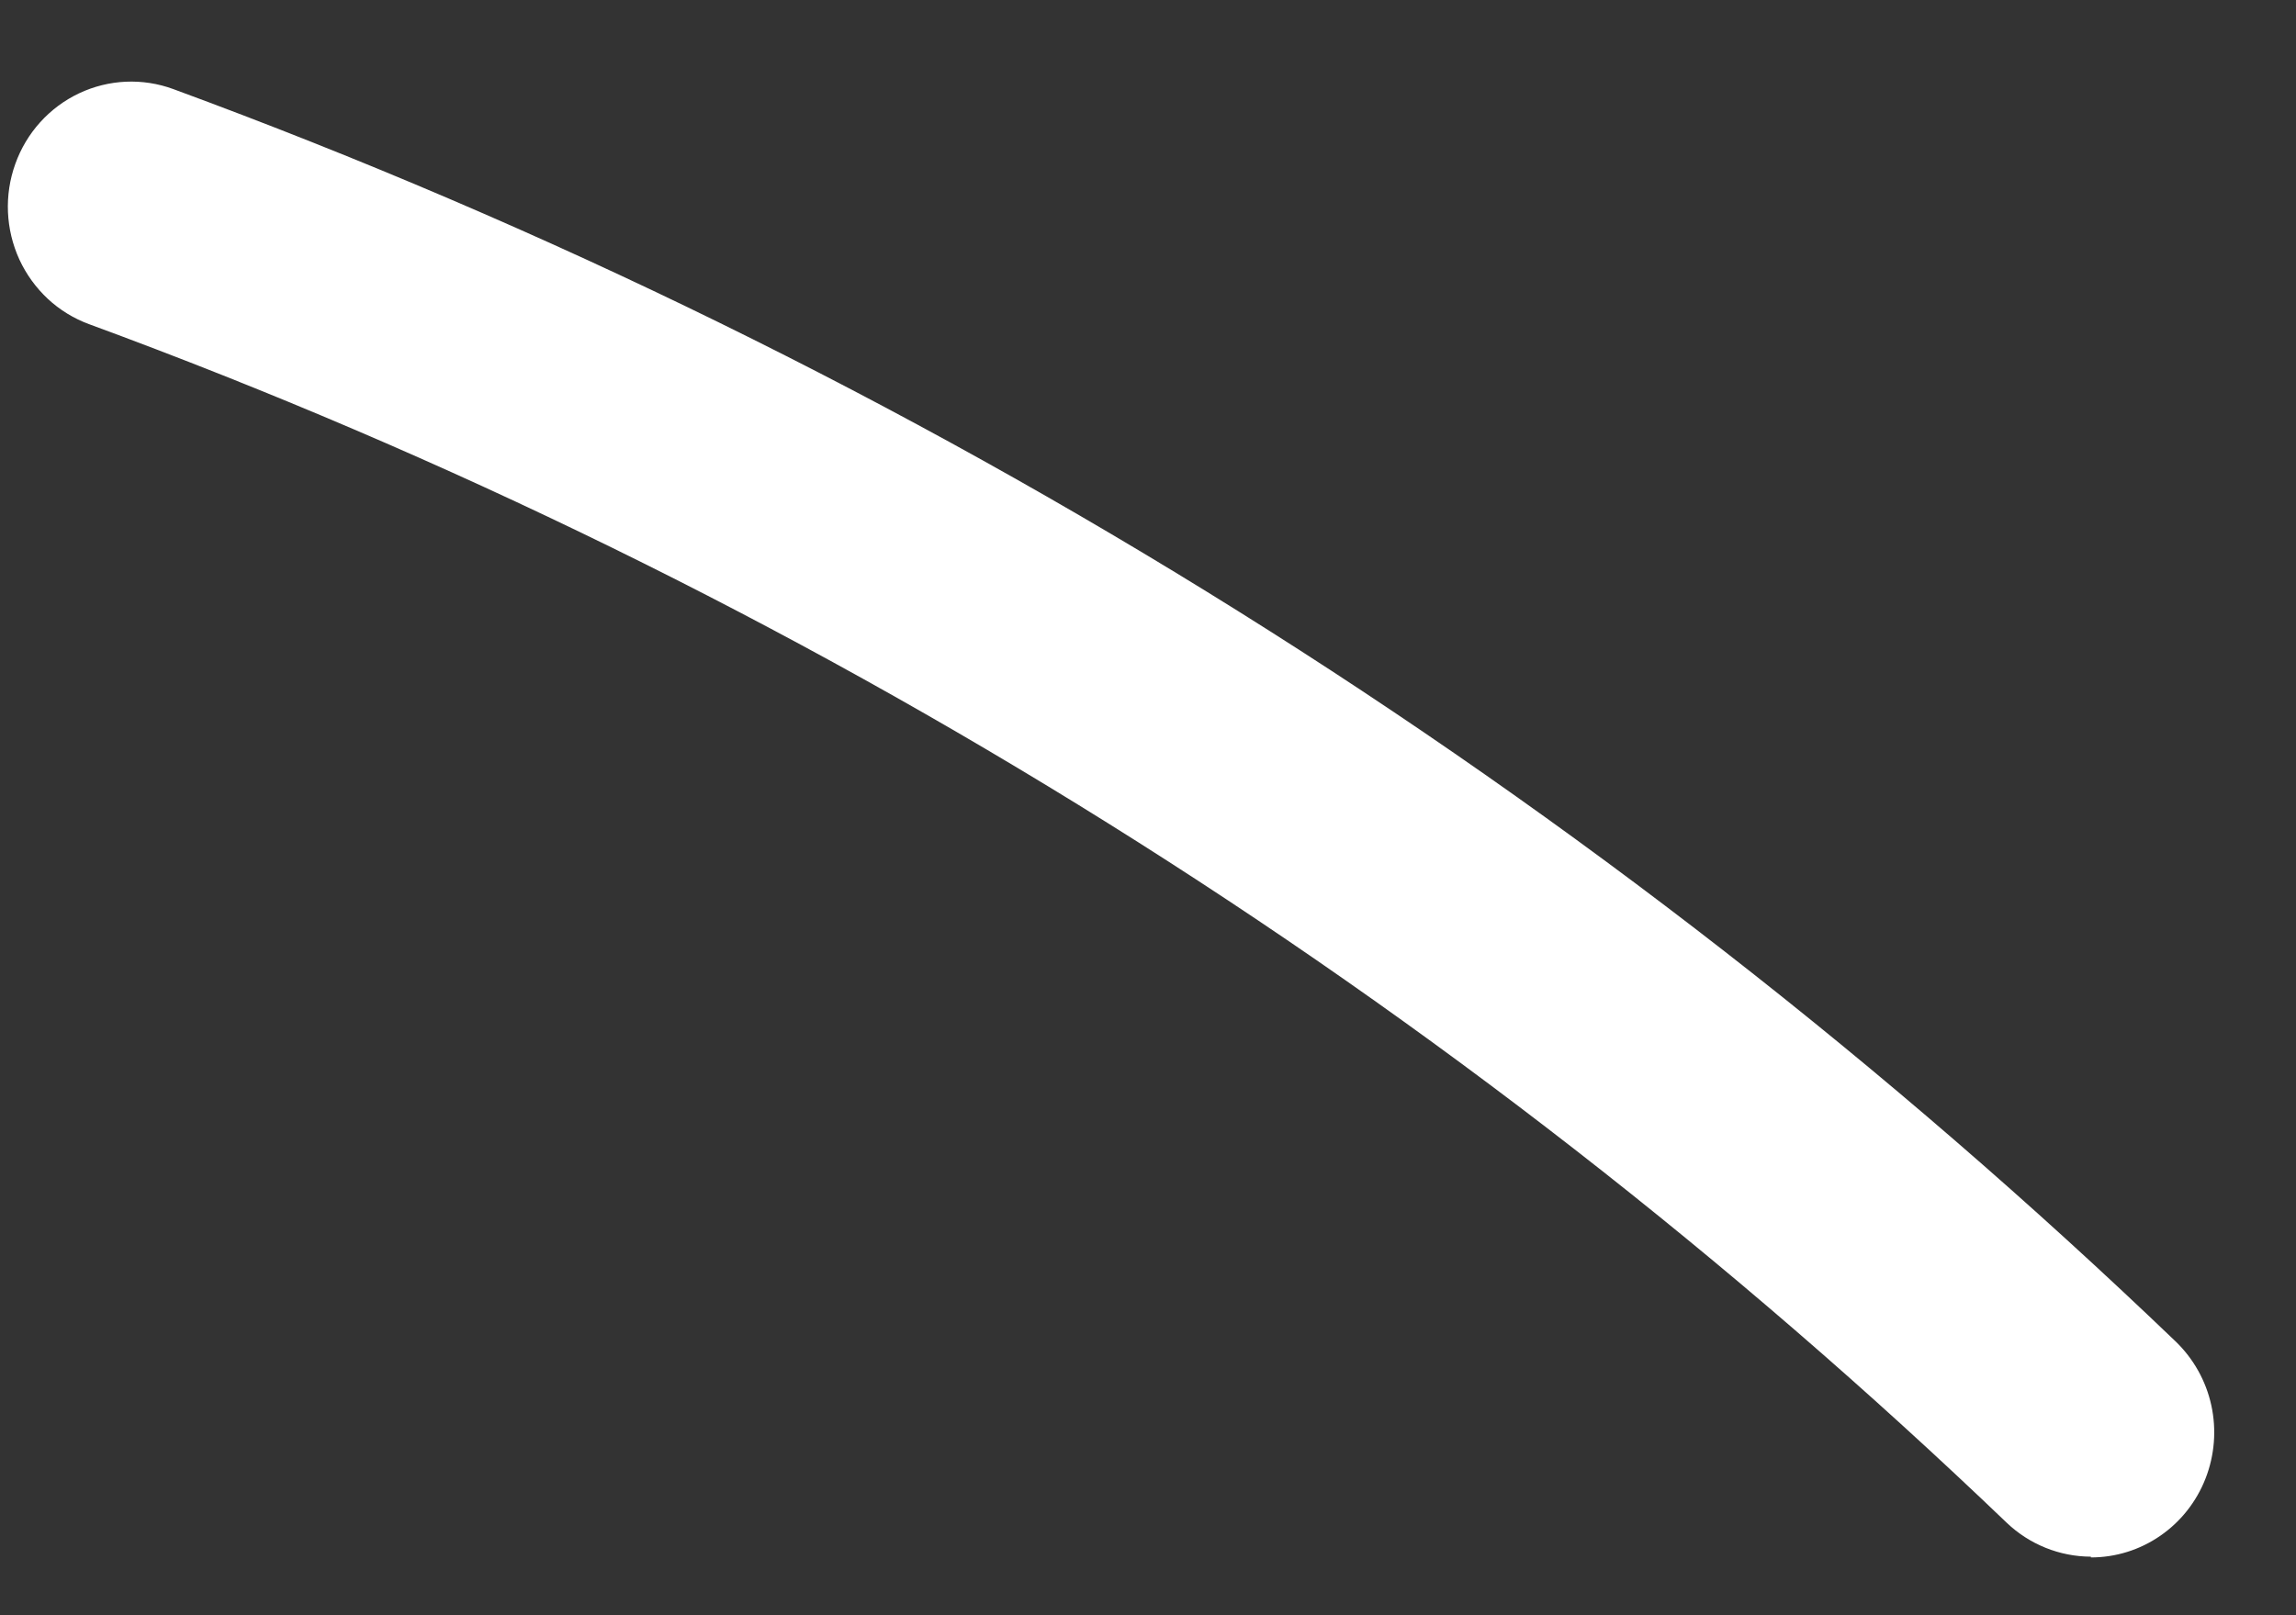<svg width="27" height="19" viewBox="0 0 27 19" fill="none" xmlns="http://www.w3.org/2000/svg">
<rect x="0" y="0" width="27" height="19" fill="#333333" stroke="none"/>
<path d="M24.588 18.311C24.22 18.31 23.865 18.167 23.597 17.911C17.111 11.695 9.435 6.896 1.047 3.813C0.868 3.747 0.703 3.646 0.563 3.516C0.423 3.385 0.309 3.228 0.228 3.053C0.066 2.699 0.048 2.295 0.18 1.928C0.311 1.561 0.581 1.263 0.929 1.098C1.278 0.933 1.677 0.915 2.038 1.048C10.798 4.271 18.811 9.284 25.583 15.778C25.794 15.981 25.941 16.242 26.004 16.53C26.067 16.818 26.043 17.118 25.936 17.392C25.829 17.666 25.643 17.901 25.403 18.066C25.163 18.232 24.879 18.32 24.588 18.32V18.311Z" fill="white"/>
</svg>
